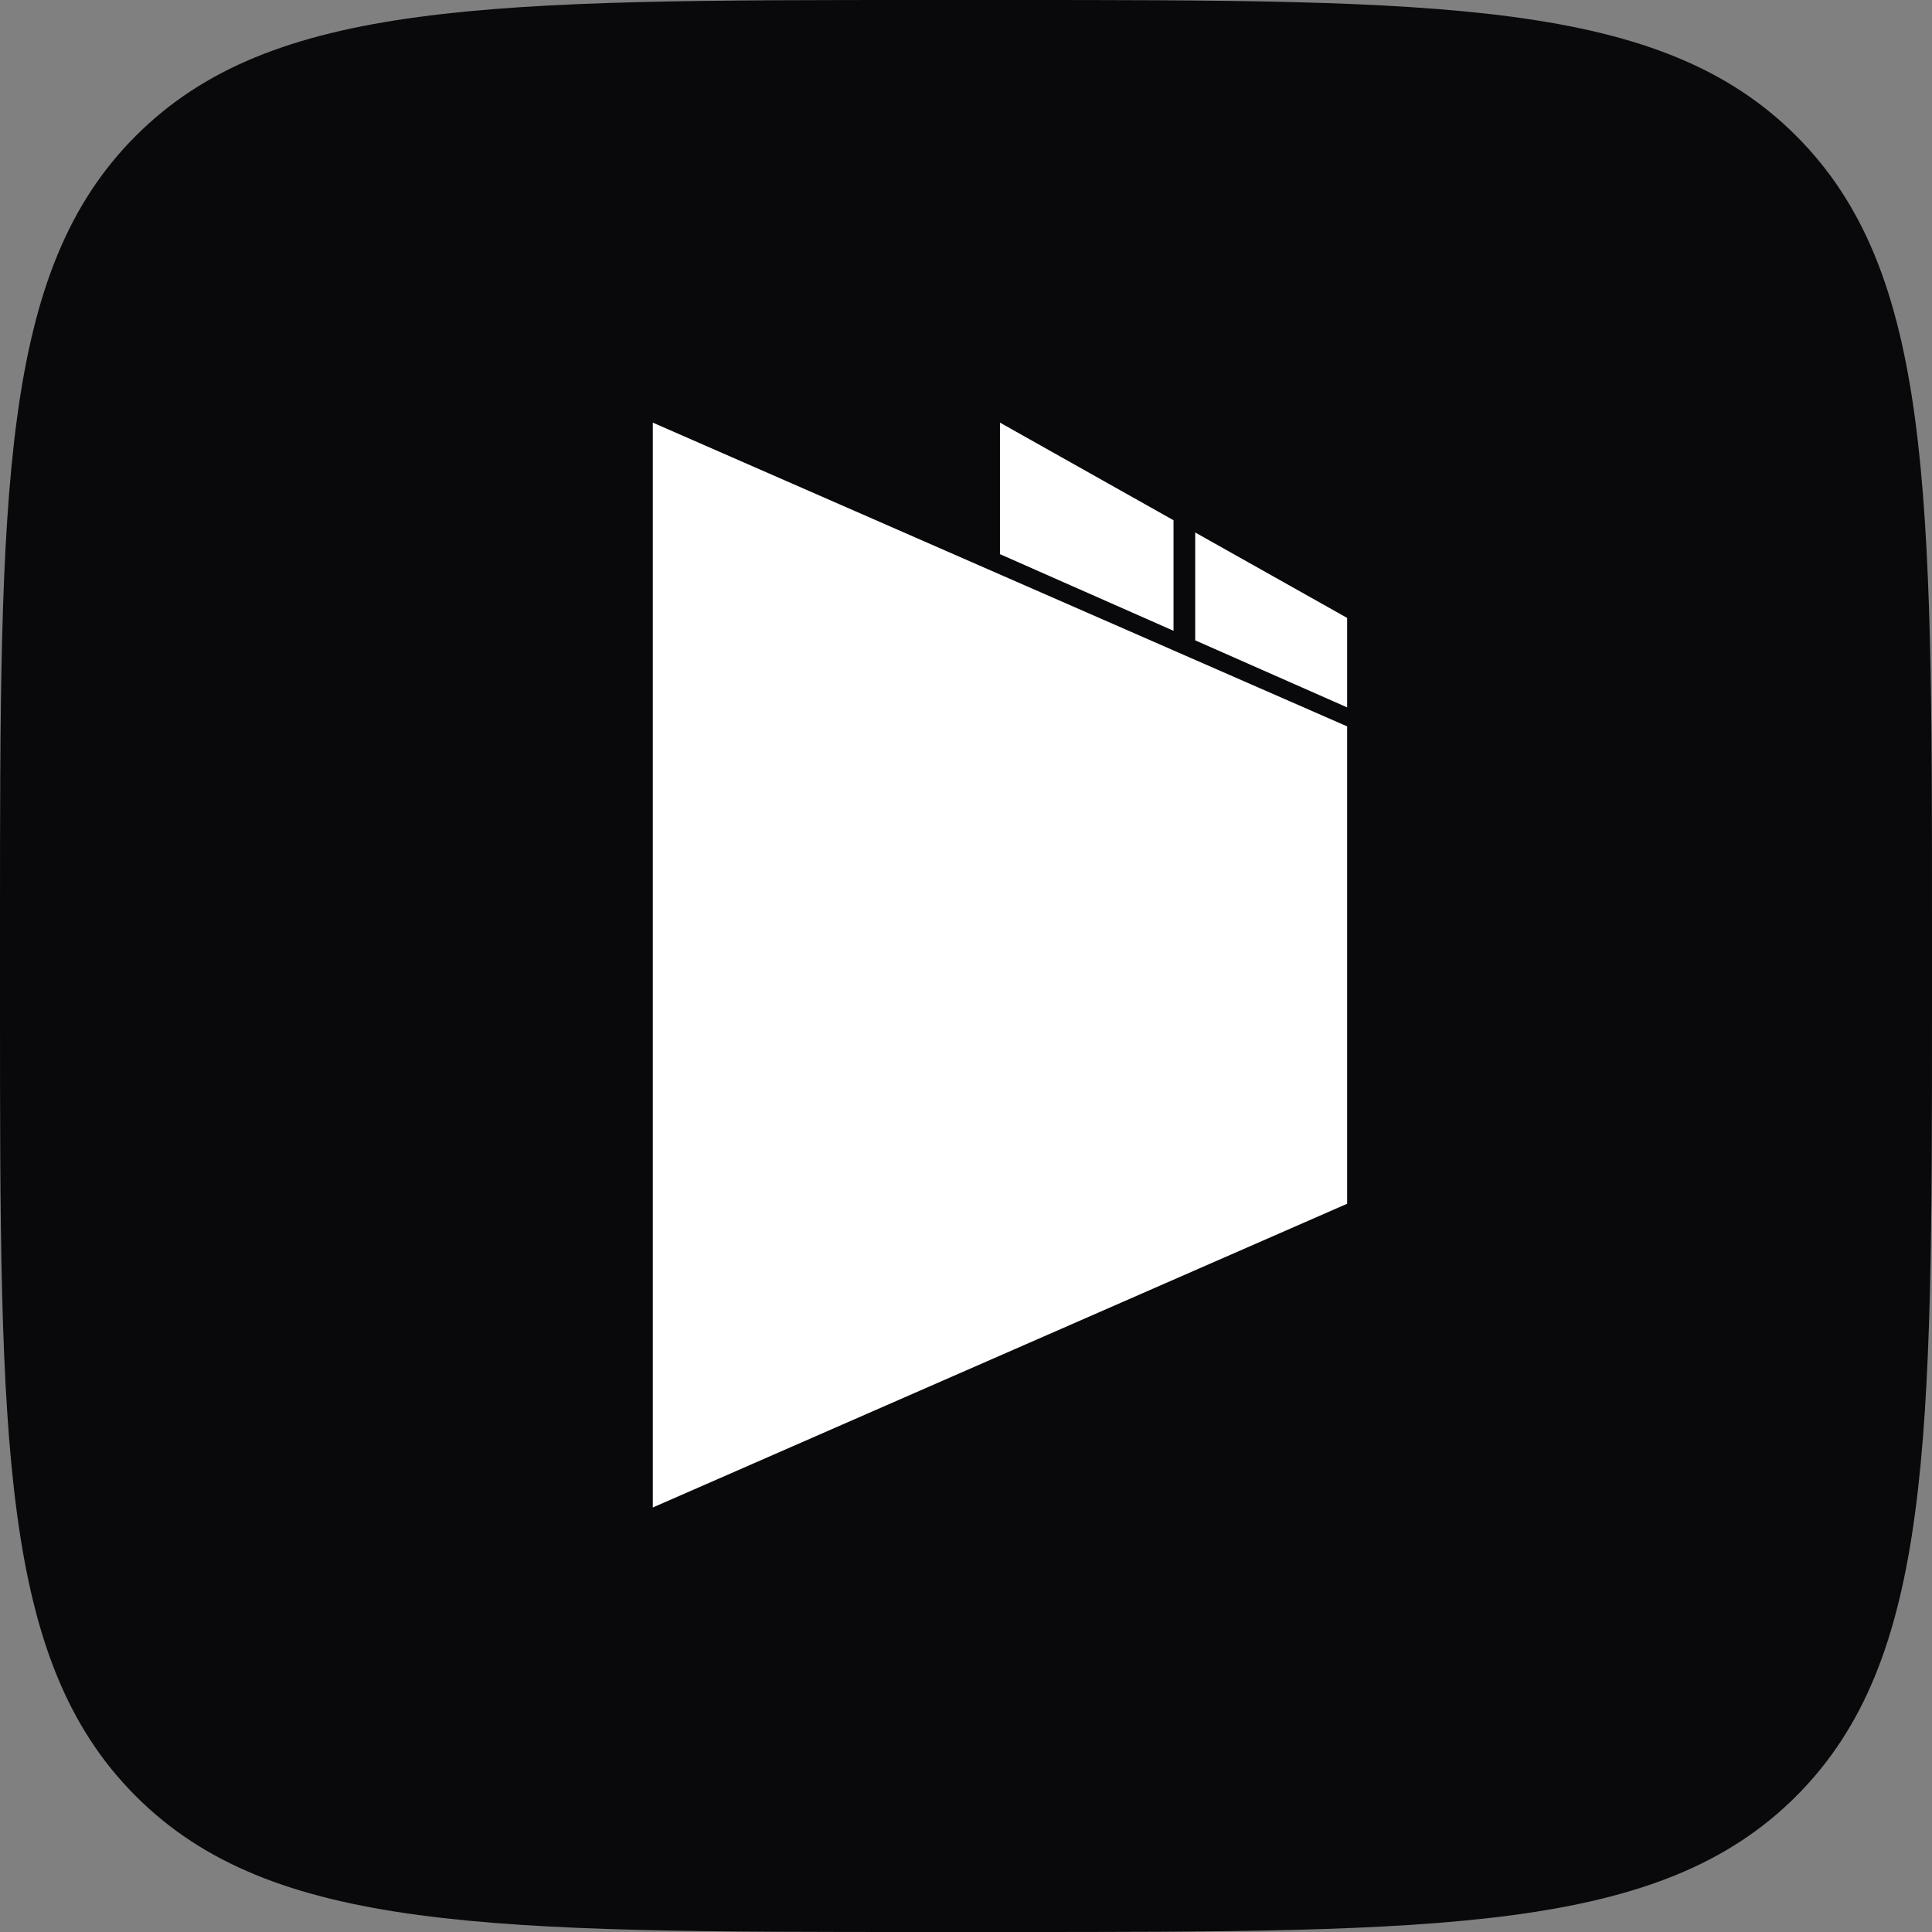 <svg width="36" height="36" viewBox="0 0 36 36" fill="none" xmlns="http://www.w3.org/2000/svg">
<rect x="0" y="0" width="36" height="36" fill="#808080" stroke="none"/>
<g clip-path="url(#clip0_864_2105)">
<path d="M0 17.28C0 9.134 0 5.061 2.531 2.531C5.061 0 9.134 0 17.28 0H18.72C26.866 0 30.939 0 33.469 2.531C36 5.061 36 9.134 36 17.28V18.72C36 26.866 36 30.939 33.469 33.469C30.939 36 26.866 36 18.72 36H17.28C9.134 36 5.061 36 2.531 33.469C0 30.939 0 26.866 0 18.72V17.28Z" fill="#09090C"/>
<path d="M25.102 13.535L25.102 22.43L12.164 28.09L12.164 7.875L25.102 13.535Z" fill="white"/>
<path d="M21.867 9.694V11.754L18.633 10.326V7.875L21.867 9.694Z" fill="white"/>
<path d="M25.102 11.514V13.181L22.271 11.932V9.922L25.102 11.514Z" fill="white"/>
</g>
<defs>
<clipPath id="clip0_864_2105">
<rect width="36" height="36" fill="white"/>
</clipPath>
</defs>
</svg>
